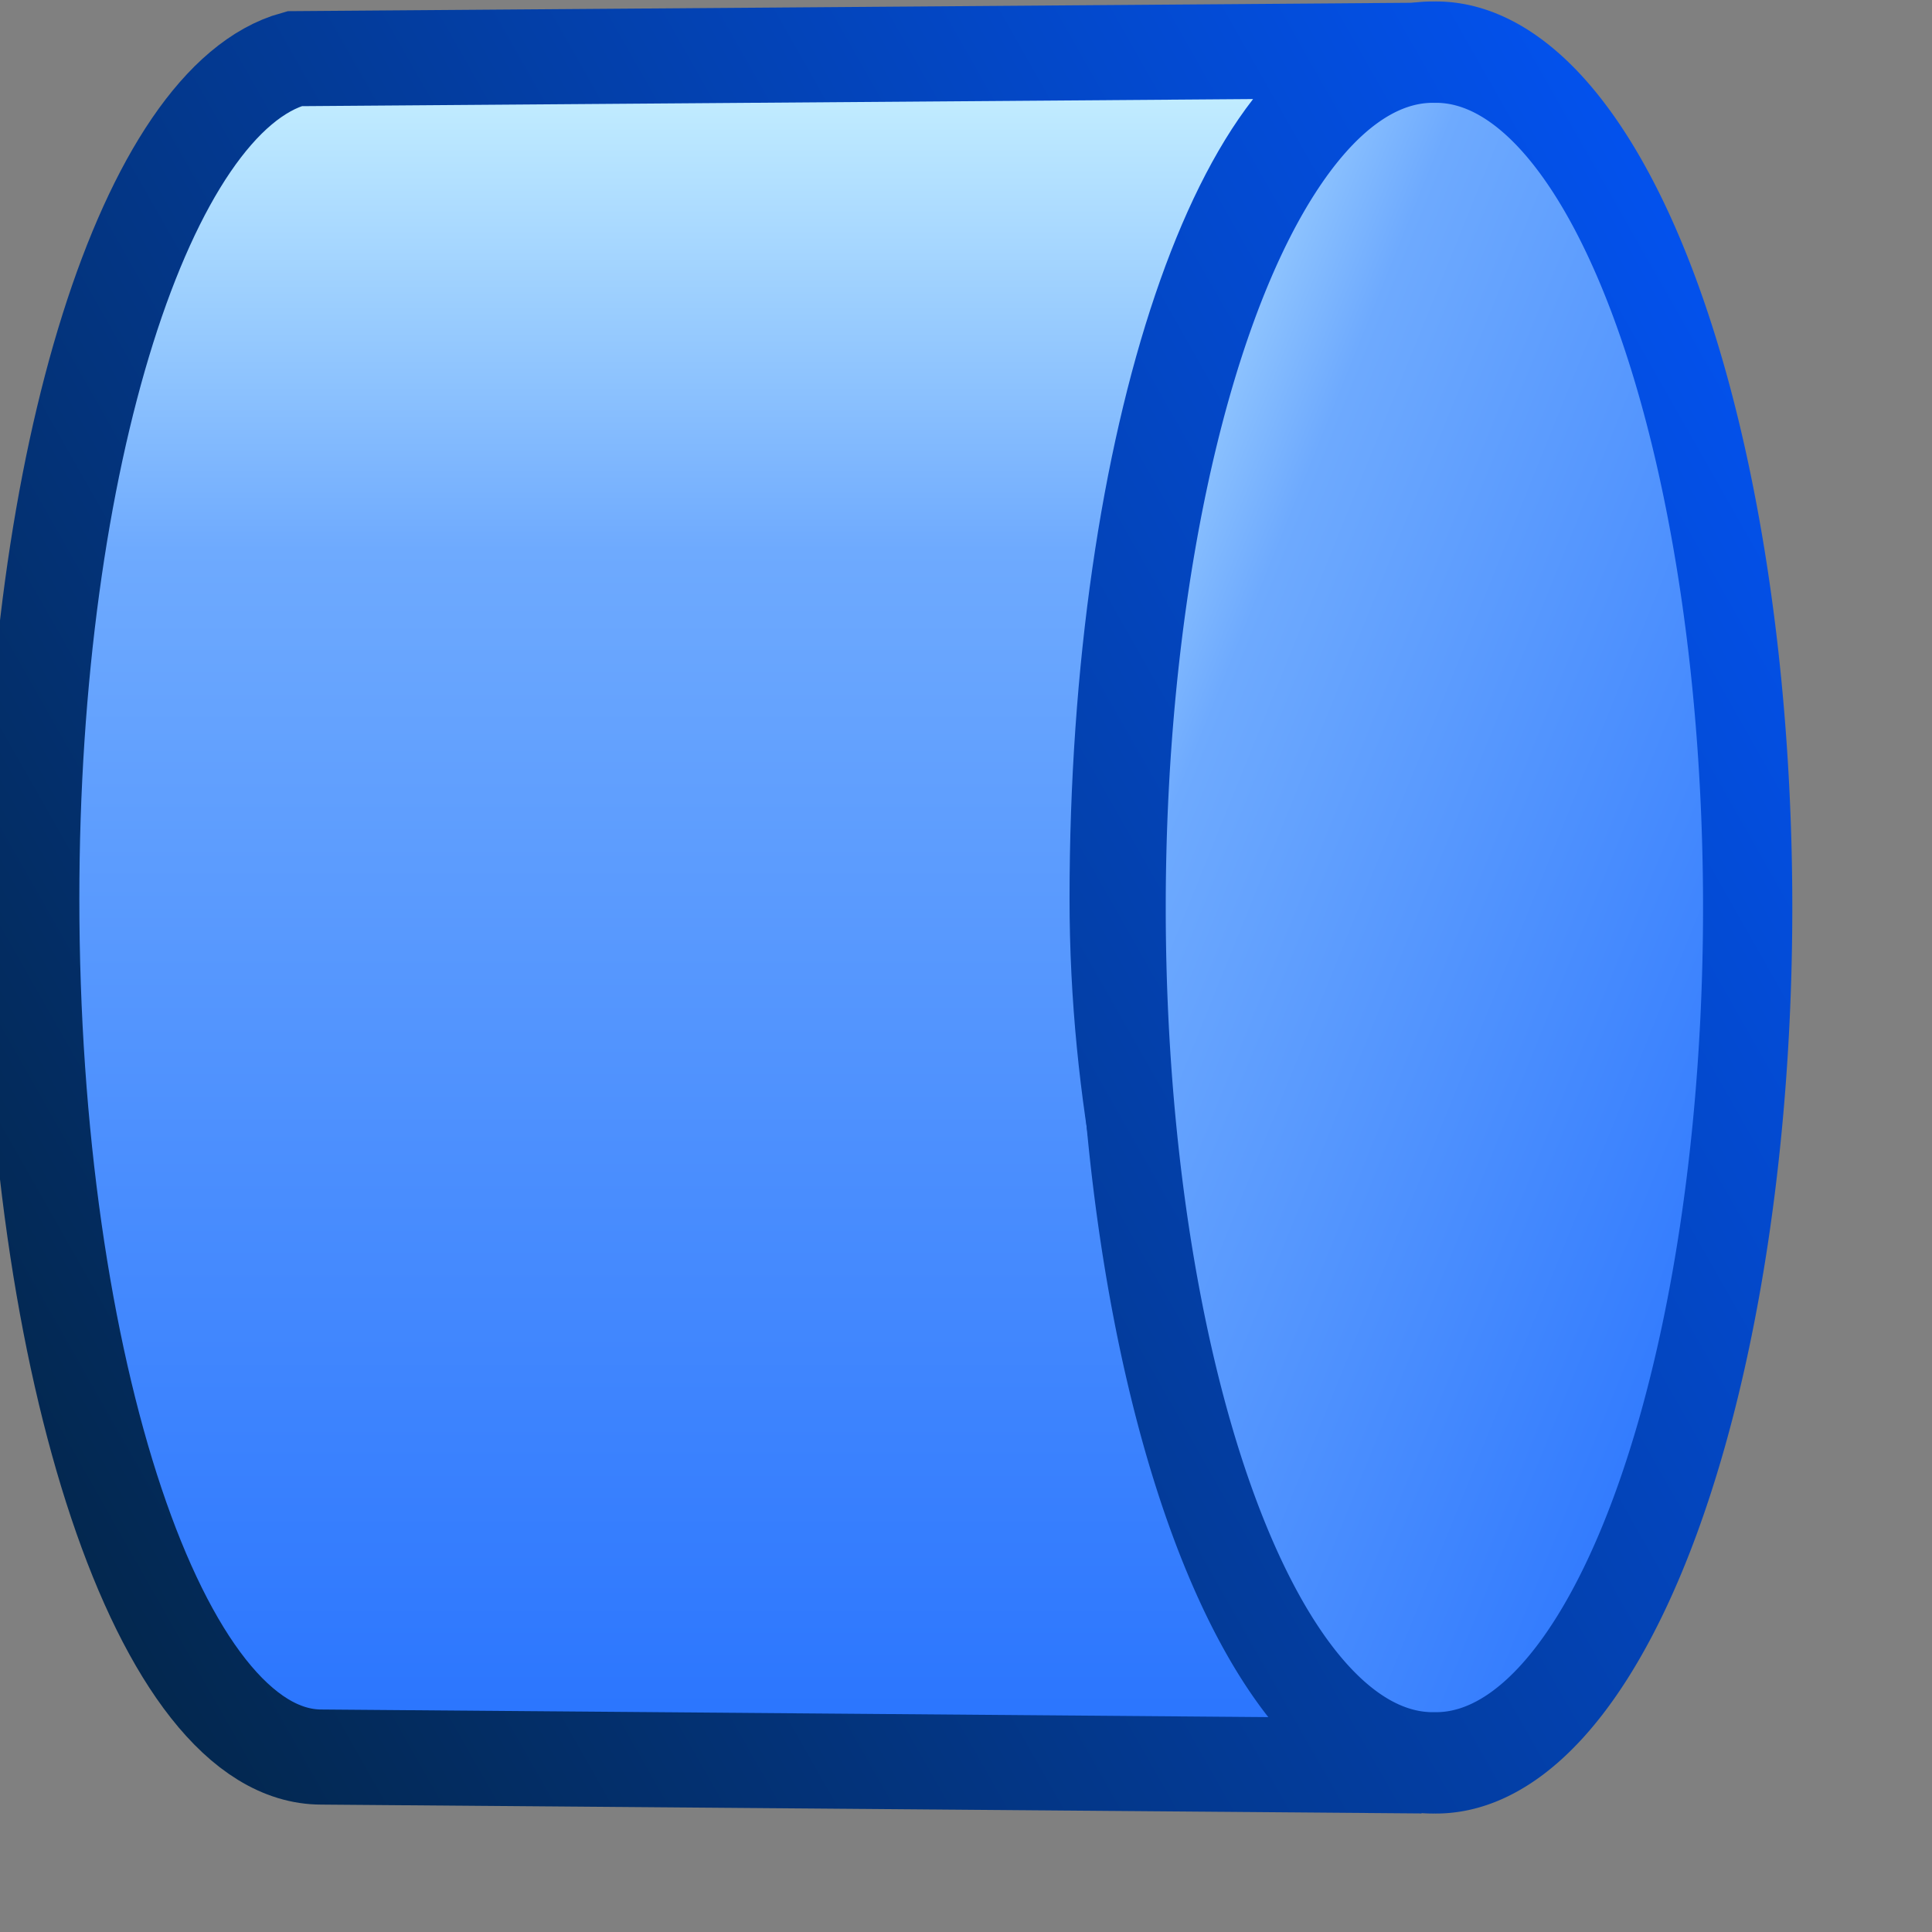 <?xml version="1.0" encoding="UTF-8" standalone="no"?>
<!DOCTYPE svg PUBLIC "-//W3C//DTD SVG 20010904//EN"
"http://www.w3.org/TR/2001/REC-SVG-20010904/DTD/svg10.dtd">
<!-- Created with Inkscape (http://www.inkscape.org/) -->
<svg
   width="64pt"
   height="64pt"
   xmlns="http://www.w3.org/2000/svg"
   xmlns:cc="http://web.resource.org/cc/"
   xmlns:inkscape="http://www.inkscape.org/namespaces/inkscape"
   xmlns:sodipodi="http://sodipodi.sourceforge.net/DTD/sodipodi-0.dtd"
   xmlns:rdf="http://www.w3.org/1999/02/22-rdf-syntax-ns#"
   xmlns:dc="http://purl.org/dc/elements/1.1/"
   xmlns:xlink="http://www.w3.org/1999/xlink"
   id="svg5082"
   sodipodi:version="0.32"
   inkscape:version="0.40"
   sodipodi:docbase="/home/rob/documents/My Projects/icon play/helpwithopenoffice/in process/commandimagelist_inprocess/flowcharts"
   sodipodi:docname="flowchartshapes.flowchart-direct-access-storage.svg">
  <rect width="100%" height="100%" fill="#808080" stroke="none"/>
  <defs
     id="defs3">
    <linearGradient
       inkscape:collect="always"
       xlink:href="#bluedarktoblackblue"
       id="linearGradient23220"
       gradientUnits="userSpaceOnUse"
       gradientTransform="scale(1.09,0.918)"
       x1="105.264"
       y1="-41.773"
       x2="182.037"
       y2="58.514" />
    <linearGradient
       inkscape:collect="always"
       xlink:href="#radialGradient17631"
       id="linearGradient23219"
       gradientUnits="userSpaceOnUse"
       gradientTransform="scale(1.449,0.69)"
       x1="81.689"
       y1="-0.997"
       x2="146.403"
       y2="-68.082" />
    <radialGradient
       cx="38.797"
       cy="112.961"
       r="67.359"
       fx="38.797"
       fy="112.961"
       id="bluedarktoblackblue"
       gradientUnits="userSpaceOnUse">
      <stop
         style="stop-color:#0356fe;stop-opacity:1;"
         offset="0"
         id="stop2959" />
      <stop
         style="stop-color:#032442;stop-opacity:1;"
         offset="1"
         id="stop2960" />
    </radialGradient>
    <linearGradient
       inkscape:collect="always"
       xlink:href="#bluedarktoblackblue"
       id="linearGradient23218"
       gradientUnits="userSpaceOnUse"
       gradientTransform="matrix(0,16.837,-12.489,0,3432.825,-4526.532)"
       x1="229.282"
       y1="8.245"
       x2="250.725"
       y2="36.255" />
    <radialGradient
       cx="38.797"
       cy="112.961"
       r="67.359"
       fx="38.797"
       fy="112.961"
       id="radialGradient17631"
       gradientUnits="userSpaceOnUse">
      <stop
         style="stop-color:#d9ffff;stop-opacity:1;"
         offset="0.006"
         id="stop17632" />
      <stop
         style="stop-color:#6eaafe;stop-opacity:1;"
         offset="0.241"
         id="stop17633" />
      <stop
         style="stop-color:#0356fe;stop-opacity:1;"
         offset="1"
         id="stop17634" />
    </radialGradient>
    <linearGradient
       inkscape:collect="always"
       xlink:href="#radialGradient17631"
       id="linearGradient23217"
       gradientUnits="userSpaceOnUse"
       gradientTransform="matrix(0,22.391,-9.391,0,3463.152,-11409.50)"
       x1="479.693"
       y1="33.26"
       x2="501.451"
       y2="33.26" />
  </defs>
  <sodipodi:namedview
     id="base"
     pagecolor="#ffffff"
     bordercolor="#666666"
     borderopacity="1.0"
     inkscape:pageopacity="0.0"
     inkscape:pageshadow="2"
     inkscape:zoom="5.5000000"
     inkscape:cx="32.000000"
     inkscape:cy="24.727273"
     inkscape:current-layer="layer1"
     showgrid="false"
     inkscape:grid-bbox="false"
     gridspacingy="1pt"
     gridspacingx="1pt"
     gridoriginy="0pt"
     gridoriginx="0pt"
     inkscape:window-width="640"
     inkscape:window-height="590"
     inkscape:window-x="374"
     inkscape:window-y="248" />
  <g
     id="layer1"
     inkscape:label="Layer 1"
     inkscape:groupmode="layer">
    <g
       id="g23210"
       transform="matrix(0.224,0,0,0.224,-666.766,147.773)">
      <path
         style="fill:url(#linearGradient23217);fill-opacity:1;fill-rule:evenodd;stroke:url(#linearGradient23218);stroke-width:18.75;stroke-linecap:butt;stroke-linejoin:miter;stroke-miterlimit:4;stroke-opacity:1"
         d="M 3252.858,-649.762 L 3034.703,-648.133 C 3005.603,-640.13 2982.905,-569.307 2982.905,-482.482 C 2982.905,-390.304 3008.343,-313.246 3039.996,-313.246 L 3242.632,-311.616 C 3228.793,-343.591 3196.901,-404.509 3196.901,-482.482 C 3196.901,-573.047 3221.97,-646.123 3252.858,-648.676 L 3252.858,-649.762 z "
         id="path18748"
         sodipodi:nodetypes="cccccccc"
         inkscape:export-filename="/home/rob/icon play/helpwithopenoffice/working area/shapes_filled.png"
         inkscape:export-xdpi="72.059998"
         inkscape:export-ydpi="72.059998" />
      <path
         sodipodi:type="arc"
         style="fill:url(#linearGradient23219);fill-opacity:1;fill-rule:evenodd;stroke:url(#linearGradient23220);stroke-width:4.63;stroke-linecap:butt;stroke-linejoin:miter;stroke-miterlimit:4;stroke-opacity:1"
         id="path18749"
         sodipodi:cx="157.65755"
         sodipodi:cy="-19.817625"
         sodipodi:rx="39.077511"
         sodipodi:ry="16.170006"
         d="M 196.735 -19.818 A 39.078 16.17 0 1 1  118.58,-19.818 A 39.078 16.17 0 1 1  196.735 -19.818 z"
         transform="matrix(0,4.316,-3.801,0,3184.140,-1161.209)"
         inkscape:export-filename="/home/rob/icon play/helpwithopenoffice/working area/shapes_filled.png"
         inkscape:export-xdpi="72.059998"
         inkscape:export-ydpi="72.059998" />
    </g>
  </g>
</svg>
